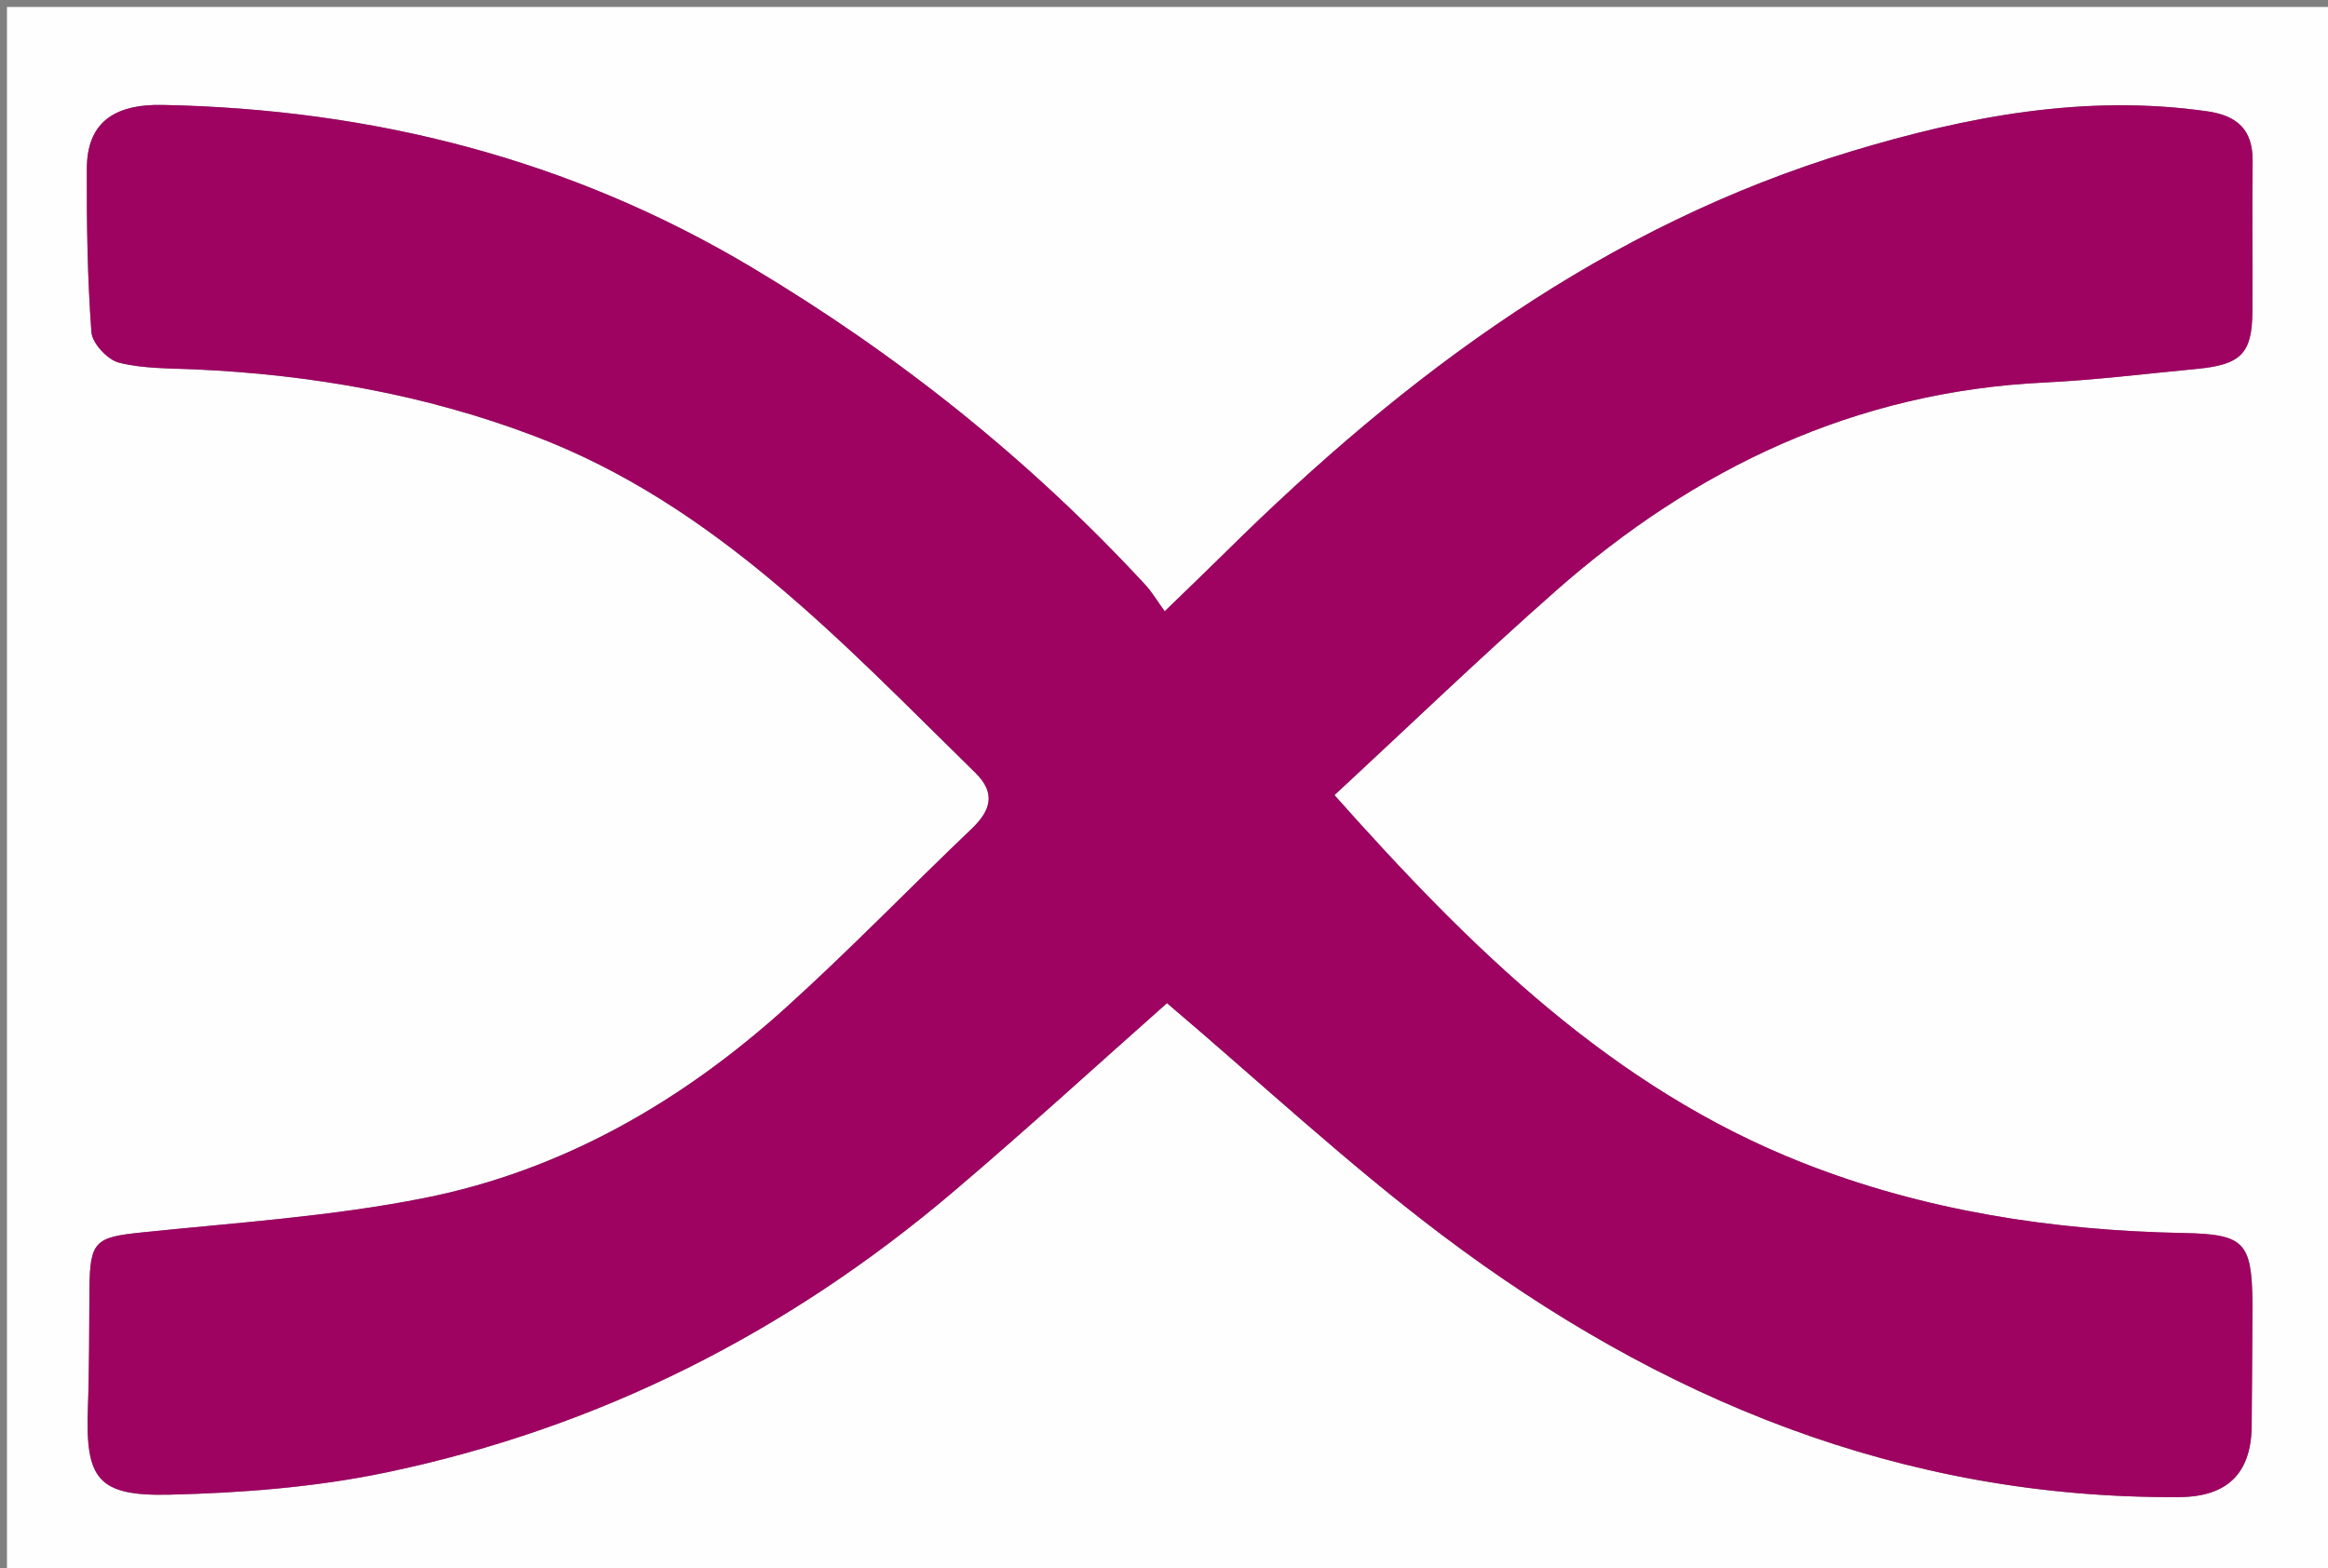 <svg version="1.1" id="Layer_1" xmlns="http://www.w3.org/2000/svg" xmlns:xlink="http://www.w3.org/1999/xlink" x="0px" y="0px"
	 width="100%" viewBox="0 0 334 225" enable-background="new 0 0 334 225" xml:space="preserve">
<rect x="0" y="0" width="334" height="225" fill="#808080" stroke="none"/>
<path fill="#FFFEFE" opacity="1" stroke="none" 
	d="
M206,226 
	C137.333,226 69.167,226 1,226 
	C1,151 1,76 1,1 
	C112.333,1 223.667,1 335,1 
	C335,76 335,151 335,226 
	C292.167,226 249.333,226 206,226 
M323.164,186.679 
	C323.08,178.18 321.961,177.086 313.278,176.919 
	C294.532,176.561 276.136,173.733 258.695,166.87 
	C231.313,156.094 210.982,136.043 191.454,114.083 
	C202.146,104.188 212.46,94.253 223.192,84.792 
	C243.218,67.141 266.191,56.193 293.283,54.887 
	C300.583,54.536 307.856,53.625 315.139,52.937 
	C321.547,52.333 323.119,50.721 323.154,44.632 
	C323.195,37.467 323.097,30.302 323.184,23.139 
	C323.239,18.617 320.979,16.583 316.66,15.968 
	C299.14,13.471 282.21,16.701 265.629,21.709 
	C230.33,32.371 201.697,53.659 175.855,79.204 
	C173.185,81.844 170.47,84.438 167.102,87.708 
	C165.931,86.092 165.249,84.917 164.349,83.943 
	C147.742,65.971 128.823,50.878 107.815,38.342 
	C81.785,22.809 53.468,15.66 23.353,15.057 
	C16.031,14.91 12.485,17.87 12.459,24.183 
	C12.426,32.011 12.541,39.856 13.117,47.654 
	C13.235,49.265 15.428,51.621 17.068,52.035 
	C20.563,52.917 24.319,52.834 27.974,52.999 
	C44.663,53.753 60.976,56.61 76.603,62.536 
	C102.471,72.346 120.814,92.159 139.937,110.886 
	C142.901,113.789 142.175,116.277 139.396,118.927 
	C130.474,127.433 121.9,136.32 112.756,144.577 
	C97.838,158.049 80.696,167.945 60.907,171.889 
	C47.602,174.541 33.932,175.428 20.397,176.83 
	C13.648,177.529 12.893,178.043 12.833,185.017 
	C12.784,190.681 12.817,196.349 12.612,202.007 
	C12.242,212.182 13.957,214.713 24.371,214.46 
	C34.764,214.207 45.308,213.388 55.461,211.263 
	C85.939,204.884 113.02,191.168 136.748,171.017 
	C147.507,161.881 157.925,152.344 167.429,143.934 
	C180.698,155.198 193.24,166.915 206.867,177.195 
	C238.094,200.754 272.861,215.086 312.697,214.808 
	C319.503,214.76 322.982,211.45 323.05,204.633 
	C323.107,198.968 323.128,193.303 323.164,186.679 
z"/>
<path fill="#9E0362" opacity="1" stroke="none" 
	d="
M323.164,187.159 
	C323.128,193.303 323.107,198.968 323.05,204.633 
	C322.982,211.45 319.503,214.76 312.697,214.808 
	C272.861,215.086 238.094,200.754 206.867,177.195 
	C193.24,166.915 180.698,155.198 167.429,143.934 
	C157.925,152.344 147.507,161.881 136.748,171.017 
	C113.02,191.168 85.939,204.884 55.461,211.263 
	C45.308,213.388 34.764,214.207 24.371,214.46 
	C13.957,214.713 12.242,212.182 12.612,202.007 
	C12.817,196.349 12.784,190.681 12.833,185.017 
	C12.893,178.043 13.648,177.529 20.397,176.83 
	C33.932,175.428 47.602,174.541 60.907,171.889 
	C80.696,167.945 97.838,158.049 112.756,144.577 
	C121.9,136.32 130.474,127.433 139.396,118.927 
	C142.175,116.277 142.901,113.789 139.937,110.886 
	C120.814,92.159 102.471,72.346 76.603,62.536 
	C60.976,56.61 44.663,53.753 27.974,52.999 
	C24.319,52.834 20.563,52.917 17.068,52.035 
	C15.428,51.621 13.235,49.265 13.117,47.654 
	C12.541,39.856 12.426,32.011 12.459,24.183 
	C12.485,17.87 16.031,14.91 23.353,15.057 
	C53.468,15.66 81.785,22.809 107.815,38.342 
	C128.823,50.878 147.742,65.971 164.349,83.943 
	C165.249,84.917 165.931,86.092 167.102,87.708 
	C170.47,84.438 173.185,81.844 175.855,79.204 
	C201.697,53.659 230.33,32.371 265.629,21.709 
	C282.21,16.701 299.14,13.471 316.66,15.968 
	C320.979,16.583 323.239,18.617 323.184,23.139 
	C323.097,30.302 323.195,37.467 323.154,44.632 
	C323.119,50.721 321.547,52.333 315.139,52.937 
	C307.856,53.625 300.583,54.536 293.283,54.887 
	C266.191,56.193 243.218,67.141 223.192,84.792 
	C212.46,94.253 202.146,104.188 191.454,114.083 
	C210.982,136.043 231.313,156.094 258.695,166.87 
	C276.136,173.733 294.532,176.561 313.278,176.919 
	C321.961,177.086 323.08,178.18 323.164,187.159 
z"/>
</svg>